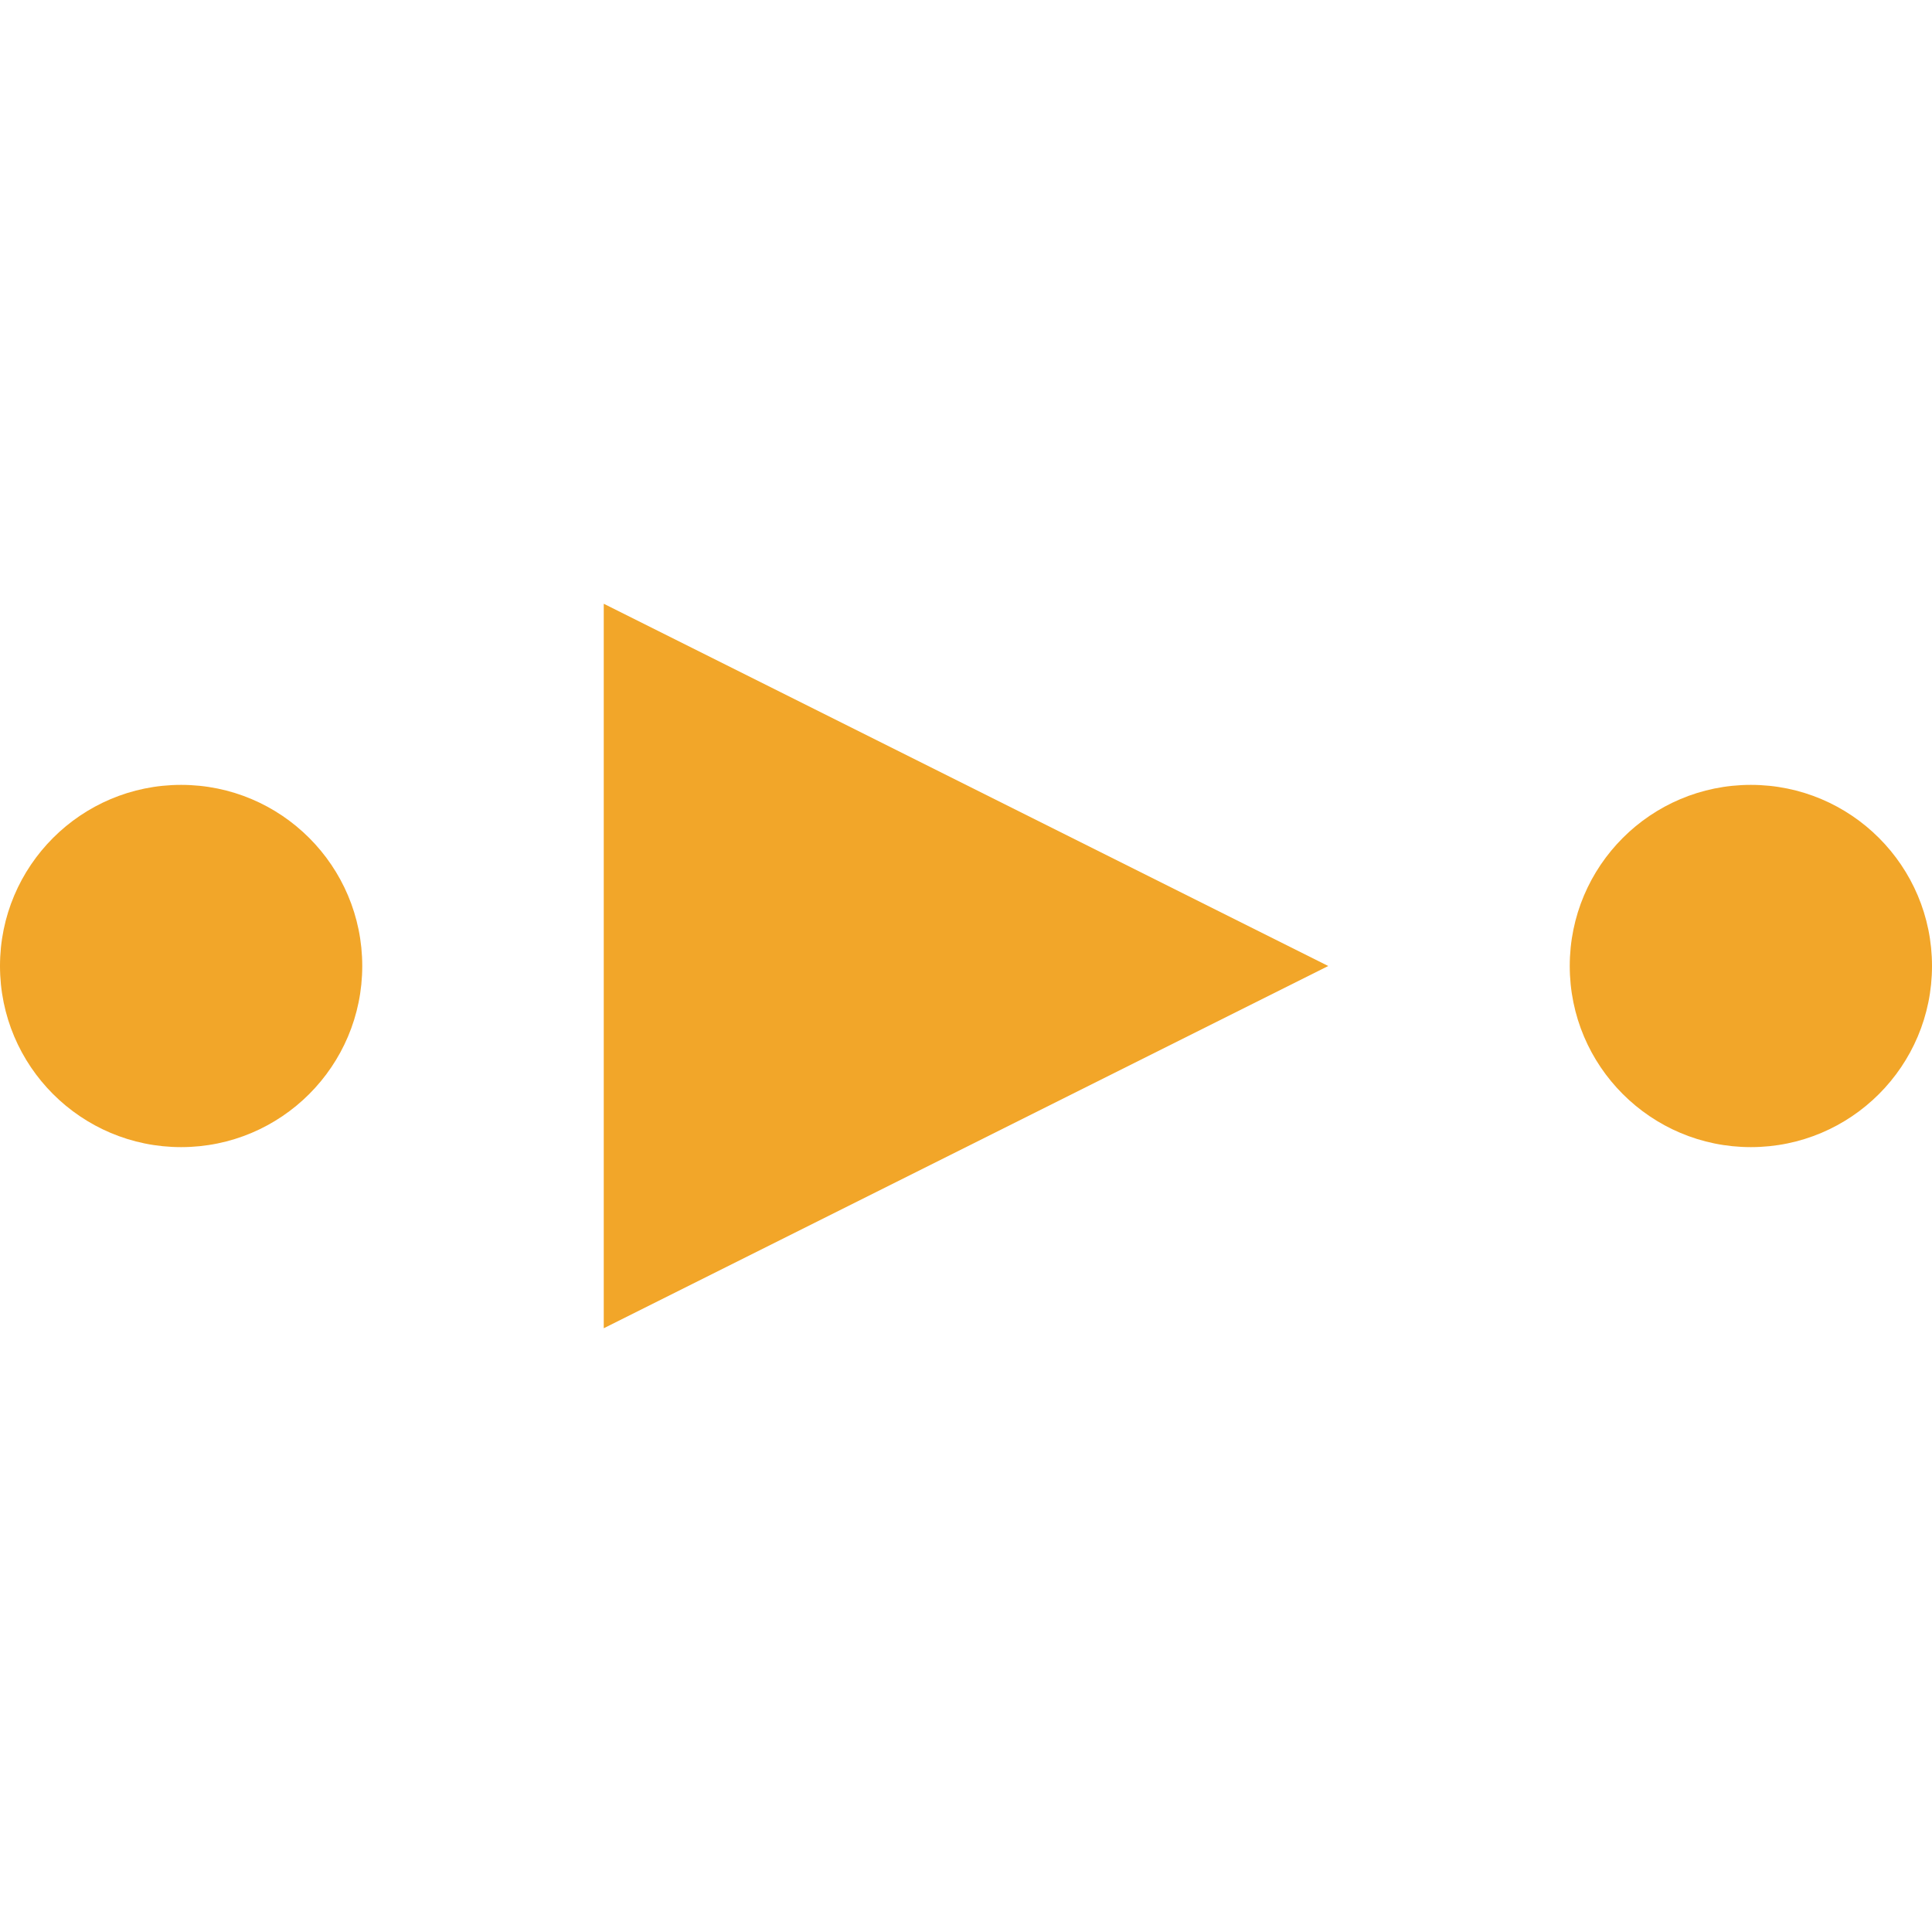 <svg id="Layer_1" data-name="Layer 1" xmlns="http://www.w3.org/2000/svg" viewBox="0 0 16 16"><circle cx="1.5" cy="8" r="1.5" fill="#f2a629"/><circle cx="14.5" cy="8" r="1.5" fill="#f2a629"/><polygon points="5 5 5 11 11 8 5 5" fill="#f2a629"/></svg>